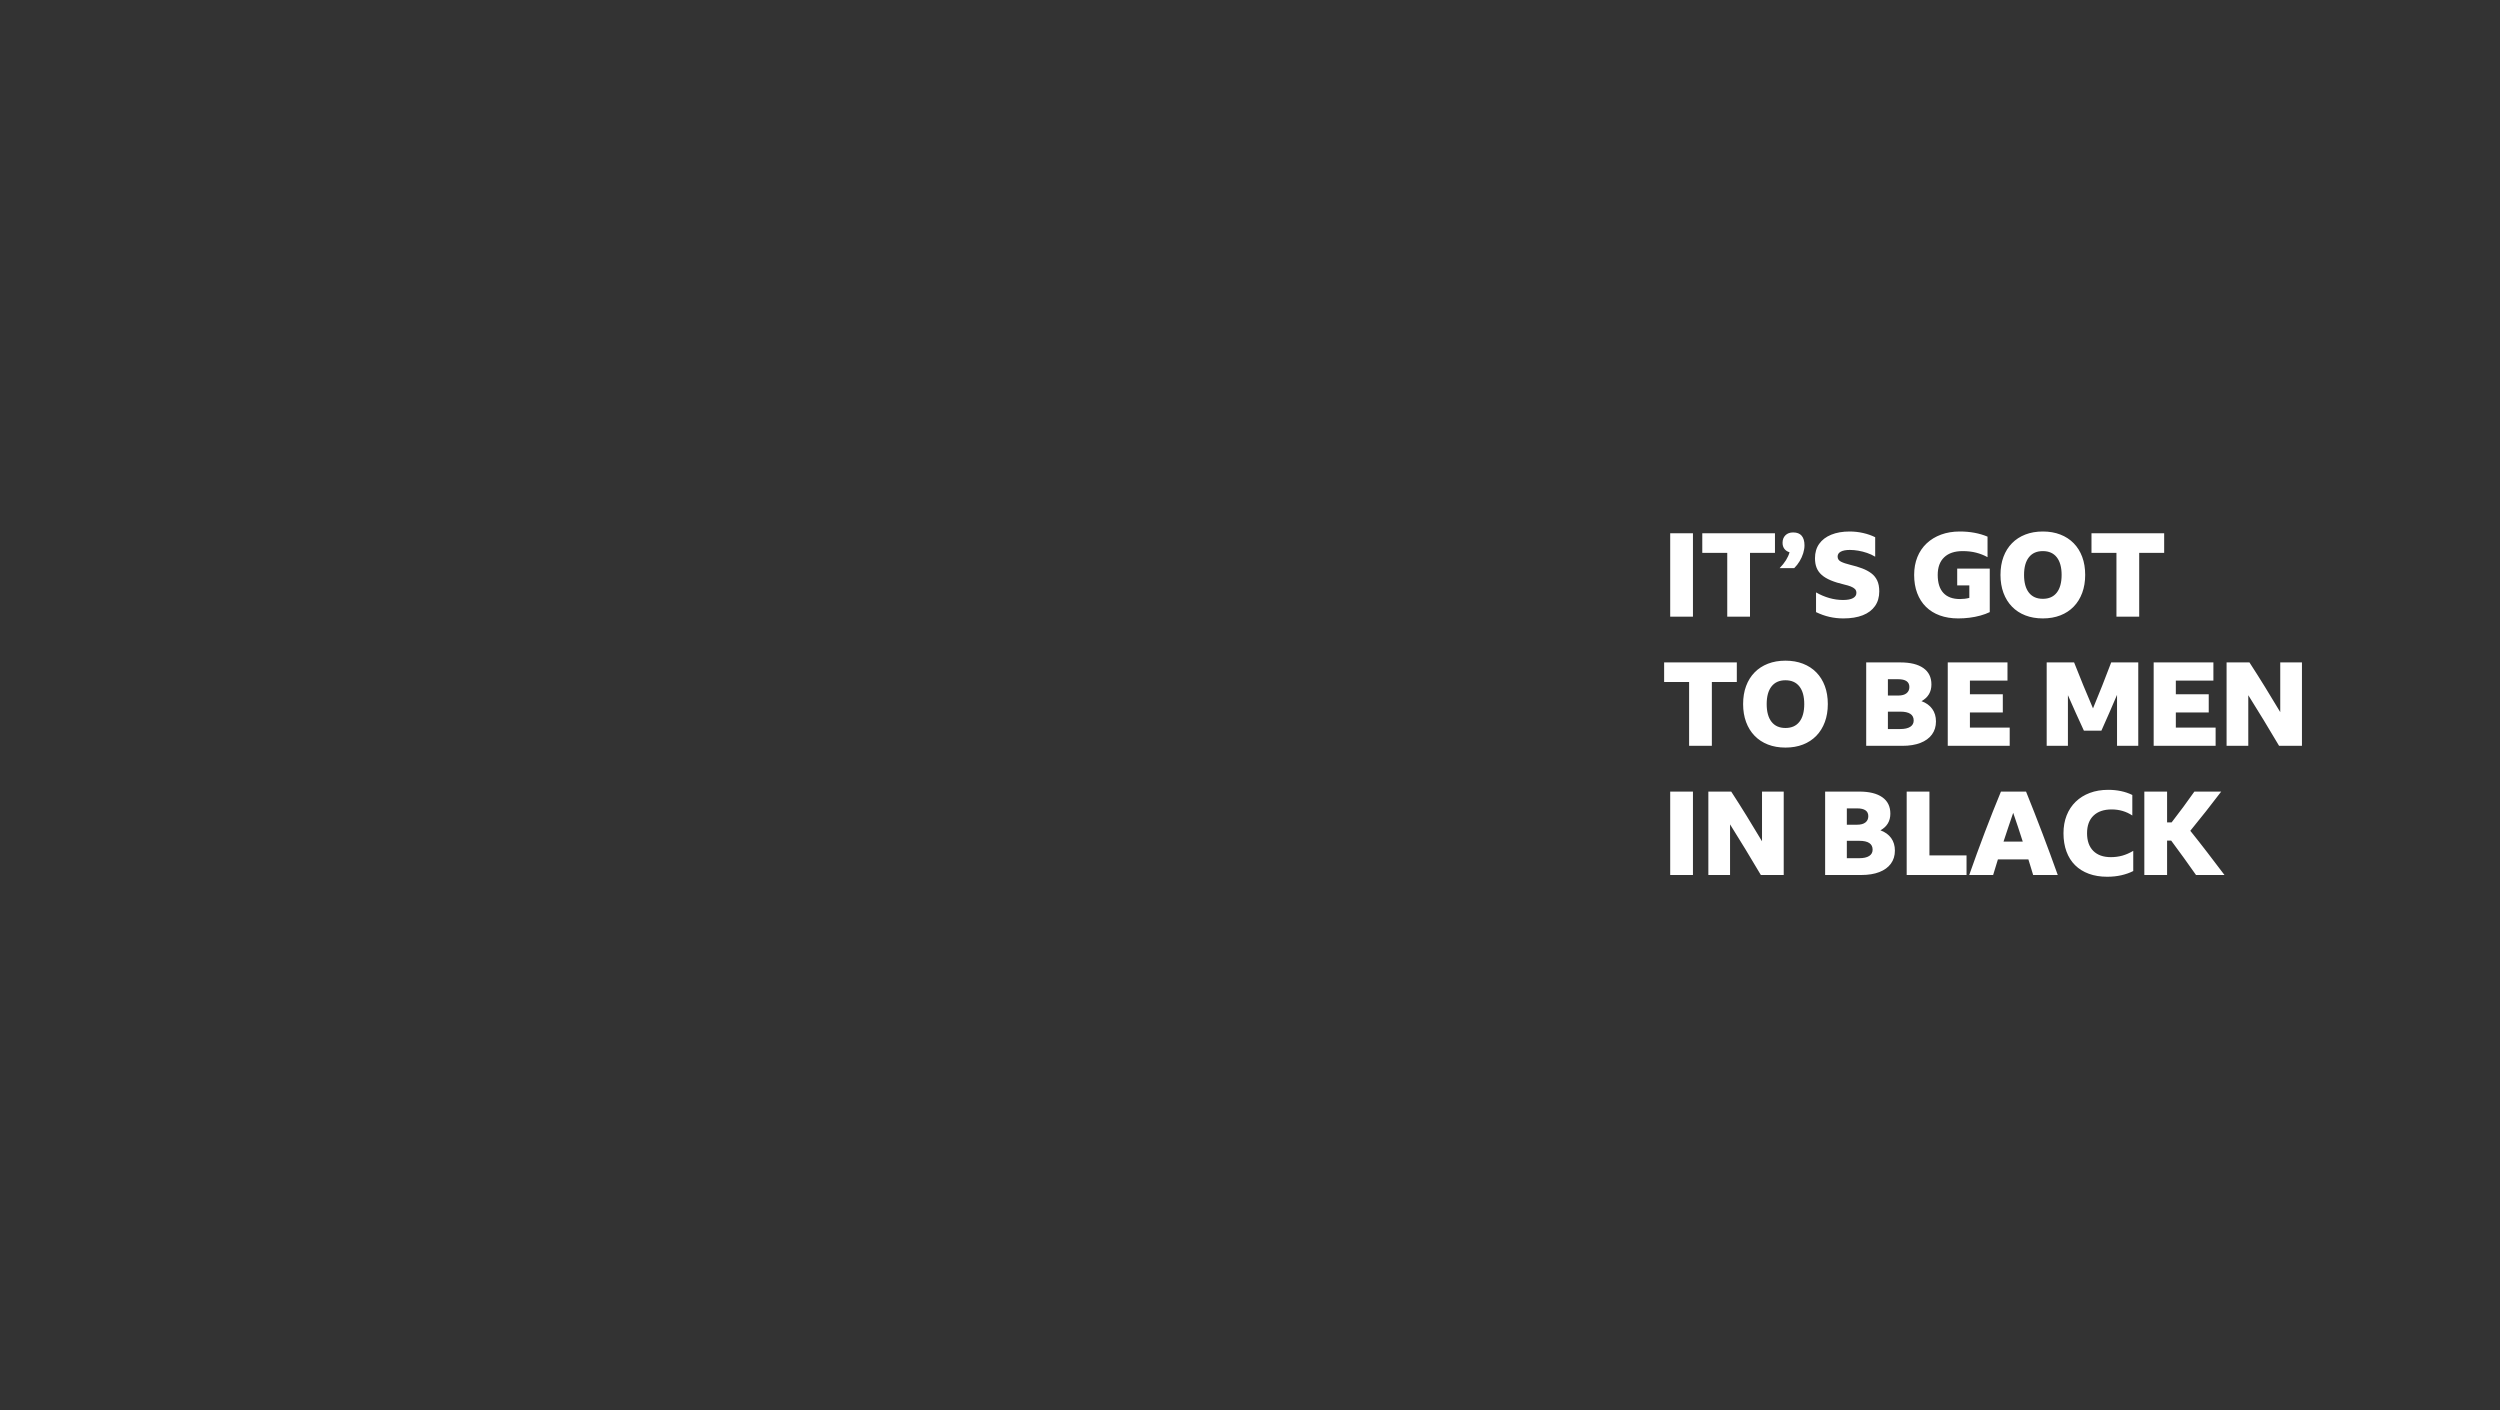 <svg width="1200" height="677" viewBox="0 0 1200 677" xmlns="http://www.w3.org/2000/svg" xmlns:xlink="http://www.w3.org/1999/xlink"><rect x="0" y="0" width="1200" height="677" fill="#333333" stroke="none"/><title>Player Copy 9</title><desc>Created with Sketch.</desc><g id="Assets" stroke="none" stroke-width="1" fill="none" fill-rule="evenodd"><g id="Mel" fill="#fff" fill-rule="nonzero"><g id="mel-text-07"><path d="M812.616 296V255.96H801.696V296H812.616zM840 296V265.368H851.984V255.96H817.096V265.368H829.08V296H840zM861.224 272.704C862.232 271.696 863.1 270.585 863.828 269.372 864.556 268.159 865.125 266.889 865.536 265.564 865.947 264.239 866.152 262.979 866.152 261.784 866.152 259.768 865.704 258.228 864.808 257.164 863.912 256.1 862.549 255.568 860.72 255.568 859.152 255.568 857.911 256.025 856.996 256.94 856.081 257.855 855.624 259.059 855.624 260.552 855.624 261.709 855.923 262.68 856.52 263.464 857.117 264.248 857.939 264.789 858.984 265.088 858.275 267.627 856.688 270.165 854.224 272.704v0h7zM884.8 296.84C888.459 296.84 891.567 296.336 894.124 295.328 896.681 294.32 898.641 292.845 900.004 290.904 901.367 288.963 902.048 286.611 902.048 283.848 902.048 281.757 901.712 280.012 901.04 278.612 900.368 277.212 899.416 276.055 898.184 275.14 896.952 274.225 895.496 273.451 893.816 272.816 892.136 272.181 890.269 271.621 888.216 271.136 886.237 270.651 884.716 270.137 883.652 269.596 882.588 269.055 882.056 268.243 882.056 267.16 882.056 266.115 882.569 265.321 883.596 264.78 884.623 264.239 886.069 263.968 887.936 263.968 889.243 263.968 890.596 264.089 891.996 264.332 893.396 264.575 894.787 264.929 896.168 265.396 897.549 265.863 898.856 266.469 900.088 267.216v0V257.864C898.371 257.005 896.448 256.333 894.32 255.848 892.192 255.363 890.027 255.12 887.824 255.12 884.427 255.12 881.477 255.633 878.976 256.66 876.475 257.687 874.552 259.152 873.208 261.056 871.864 262.96 871.192 265.256 871.192 267.944 871.192 269.699 871.453 271.229 871.976 272.536 872.499 273.843 873.32 274.991 874.44 275.98 875.56 276.969 877.016 277.837 878.808 278.584 880.6 279.331 882.765 280.003 885.304 280.6 886.461 280.861 887.469 281.16 888.328 281.496 889.187 281.832 889.859 282.233 890.344 282.7 890.829 283.167 891.072 283.792 891.072 284.576 891.072 285.659 890.531 286.499 889.448 287.096 888.365 287.693 886.76 287.992 884.632 287.992 882.467 287.992 880.292 287.684 878.108 287.068 875.924 286.452 873.787 285.547 871.696 284.352v0V293.816C873.861 294.861 876.017 295.627 878.164 296.112 880.311 296.597 882.523 296.84 884.8 296.84zM939.96 296.84C941.752 296.84 943.553 296.728 945.364 296.504 947.175 296.28 948.92 295.935 950.6 295.468 952.28 295.001 953.773 294.451 955.08 293.816v0V272.928H939.456V280.992H945.28V286.984C944.571 287.171 943.833 287.311 943.068 287.404 942.303 287.497 941.547 287.544 940.8 287.544 937.291 287.544 934.631 286.564 932.82 284.604 931.009 282.644 930.104 279.76 930.104 275.952 930.104 272.293 931.14 269.475 933.212 267.496 935.284 265.517 938.243 264.528 942.088 264.528 944.44 264.528 946.596 264.78 948.556 265.284 950.516 265.788 952.336 266.507 954.016 267.44v0V257.584C950.096 255.941 945.653 255.12 940.688 255.12 937.403 255.12 934.416 255.615 931.728 256.604 929.04 257.593 926.725 259.003 924.784 260.832 922.843 262.661 921.359 264.855 920.332 267.412 919.305 269.969 918.792 272.816 918.792 275.952 918.792 279.2 919.277 282.112 920.248 284.688 921.219 287.264 922.619 289.457 924.448 291.268 926.277 293.079 928.499 294.46 931.112 295.412 933.725 296.364 936.675 296.84 939.96 296.84zM980.56 296.84C983.659 296.84 986.459 296.355 988.96 295.384 991.461 294.413 993.599 293.013 995.372 291.184 997.145 289.355 998.508 287.152 999.46 284.576 1000.412 282 1000.888 279.125 1000.888 275.952 1000.888 272.741 1000.412 269.857 999.46 267.3 998.508 264.743 997.145 262.559 995.372 260.748 993.599 258.937 991.461 257.547 988.96 256.576 986.459 255.605 983.659 255.12 980.56 255.12 977.461 255.12 974.661 255.605 972.16 256.576 969.659 257.547 967.521 258.937 965.748 260.748 963.975 262.559 962.612 264.743 961.66 267.3 960.708 269.857 960.232 272.741 960.232 275.952 960.232 279.125 960.708 282 961.66 284.576 962.612 287.152 963.975 289.355 965.748 291.184 967.521 293.013 969.659 294.413 972.16 295.384 974.661 296.355 977.461 296.84 980.56 296.84zM980.56 287.432C977.648 287.432 975.417 286.443 973.868 284.464 972.319 282.485 971.544 279.648 971.544 275.952 971.544 272.293 972.319 269.475 973.868 267.496 975.417 265.517 977.648 264.528 980.56 264.528 983.472 264.528 985.703 265.517 987.252 267.496 988.801 269.475 989.576 272.293 989.576 275.952 989.576 279.648 988.801 282.485 987.252 284.464 985.703 286.443 983.472 287.432 980.56 287.432zM1026.816 296V265.368H1038.8V255.96H1003.912V265.368H1015.896V296H1026.816zM821.688 358V327.368H833.672V317.96H798.784V327.368H810.768V358H821.688zM857.024 358.84C860.123 358.84 862.923 358.355 865.424 357.384 867.925 356.413 870.063 355.013 871.836 353.184 873.609 351.355 874.972 349.152 875.924 346.576 876.876 344 877.352 341.125 877.352 337.952 877.352 334.741 876.876 331.857 875.924 329.3 874.972 326.743 873.609 324.559 871.836 322.748 870.063 320.937 867.925 319.547 865.424 318.576 862.923 317.605 860.123 317.12 857.024 317.12 853.925 317.12 851.125 317.605 848.624 318.576 846.123 319.547 843.985 320.937 842.212 322.748 840.439 324.559 839.076 326.743 838.124 329.3 837.172 331.857 836.696 334.741 836.696 337.952 836.696 341.125 837.172 344 838.124 346.576 839.076 349.152 840.439 351.355 842.212 353.184 843.985 355.013 846.123 356.413 848.624 357.384 851.125 358.355 853.925 358.84 857.024 358.84zM857.024 349.432C854.112 349.432 851.881 348.443 850.332 346.464 848.783 344.485 848.008 341.648 848.008 337.952 848.008 334.293 848.783 331.475 850.332 329.496 851.881 327.517 854.112 326.528 857.024 326.528 859.936 326.528 862.167 327.517 863.716 329.496 865.265 331.475 866.04 334.293 866.04 337.952 866.04 341.648 865.265 344.485 863.716 346.464 862.167 348.443 859.936 349.432 857.024 349.432zM913.136 358C916.496 358 919.38 357.533 921.788 356.6 924.196 355.667 926.044 354.323 927.332 352.568 928.62 350.813 929.264 348.723 929.264 346.296 929.264 343.944 928.667 341.937 927.472 340.276 926.277 338.615 924.56 337.373 922.32 336.552 925.493 334.797 927.08 332.128 927.08 328.544 927.08 325.109 925.792 322.487 923.216 320.676 920.64 318.865 916.963 317.96 912.184 317.96v0H895.776V358H913.136zM911.12 333.864H906.192V326.024H911.12C914.704 326.024 916.496 327.275 916.496 329.776 916.496 331.045 916.039 332.044 915.124 332.772 914.209 333.5 912.875 333.864 911.12 333.864v0zM912.128 349.936H906.192V341.592H912.184C916.44 341.592 918.568 343.011 918.568 345.848 918.568 347.155 918.017 348.163 916.916 348.872 915.815 349.581 914.219 349.936 912.128 349.936v0zM964.656 358V349.264H945.56V341.984H961.352V333.248H945.56V326.696H963.592V317.96H934.92V358H964.656zM992.6 358V333.696C993.832 336.533 995.092 339.371 996.38 342.208 997.668 345.045 998.965 347.883 1000.272 350.72v0H1008.672C1009.941 347.883 1011.201 345.036 1012.452 342.18 1013.703 339.324 1014.944 336.44 1016.176 333.528v0V358H1026.368V317.96H1013.376C1011.957 321.731 1010.52 325.455 1009.064 329.132 1007.608 332.809 1006.133 336.44 1004.64 340.024 1003.072 336.403 1001.532 332.744 1000.02 329.048 998.508 325.352 997.024 321.656 995.568 317.96v0H982.408V358H992.6zM1063.496 358V349.264H1044.4V341.984H1060.192V333.248H1044.4V326.696H1062.432V317.96H1033.76V358H1063.496zM1079.176 358V333.696C1081.603 337.579 1084.076 341.583 1086.596 345.708 1089.116 349.833 1091.571 353.931 1093.96 358v0H1104.936V317.96H1094.52V341.816C1092.093 337.747 1089.648 333.715 1087.184 329.72 1084.72 325.725 1082.237 321.805 1079.736 317.96v0H1068.76V358H1079.176zM812.616 420V379.96H801.696V420H812.616zM830.424 420V395.696C832.851 399.579 835.324 403.583 837.844 407.708 840.364 411.833 842.819 415.931 845.208 420v0H856.184V379.96H845.768V403.816C843.341 399.747 840.896 395.715 838.432 391.72 835.968 387.725 833.485 383.805 830.984 379.96v0H820.008V420H830.424zm63 0C896.784 420 899.668 419.533 902.076 418.6 904.484 417.667 906.332 416.323 907.62 414.568 908.908 412.813 909.552 410.723 909.552 408.296 909.552 405.944 908.955 403.937 907.76 402.276 906.565 400.615 904.848 399.373 902.608 398.552 905.781 396.797 907.368 394.128 907.368 390.544 907.368 387.109 906.08 384.487 903.504 382.676 900.928 380.865 897.251 379.96 892.472 379.96v0H876.064V420H893.424zM891.408 395.864H886.48V388.024H891.408C894.992 388.024 896.784 389.275 896.784 391.776 896.784 393.045 896.327 394.044 895.412 394.772 894.497 395.5 893.163 395.864 891.408 395.864v0zM892.416 411.936H886.48V403.592H892.472C896.728 403.592 898.856 405.011 898.856 407.848 898.856 409.155 898.305 410.163 897.204 410.872 896.103 411.581 894.507 411.936 892.416 411.936v0zM943.936 420V410.592H926.128V379.96H915.208V420H943.936zM956.704 420C957.488 417.461 958.253 414.96 959 412.496v0H973.616C973.989 413.728 974.372 414.969 974.764 416.22 975.156 417.471 975.539 418.731 975.912 420v0H987.728C985.339 413.317 982.875 406.635 980.336 399.952 977.797 393.269 975.184 386.605 972.496 379.96v0H960.456C957.843 386.269 955.267 392.765 952.728 399.448 950.189 406.131 947.688 412.981 945.224 420v0H956.704zM970.928 403.984H961.688C962.435 401.669 963.2 399.364 963.984 397.068 964.768 394.772 965.552 392.467 966.336 390.152 967.12 392.429 967.895 394.716 968.66 397.012 969.425 399.308 970.181 401.632 970.928 403.984v0zM1011.472 420.84C1013.899 420.84 1016.167 420.597 1018.276 420.112 1020.385 419.627 1022.28 418.955 1023.96 418.096v0V408.408C1022.205 409.453 1020.46 410.219 1018.724 410.704 1016.988 411.189 1015.149 411.432 1013.208 411.432 1009.587 411.432 1006.777 410.433 1004.78 408.436 1002.783 406.439 1001.784 403.611 1001.784 399.952 1001.784 396.293 1002.82 393.475 1004.892 391.496 1006.964 389.517 1009.867 388.528 1013.6 388.528 1015.429 388.528 1017.175 388.771 1018.836 389.256 1020.497 389.741 1022.056 390.469 1023.512 391.44v0V381.584C1020.152 379.941 1016.288 379.12 1011.92 379.12 1008.672 379.12 1005.732 379.615 1003.1 380.604 1000.468 381.593 998.209 383.003 996.324 384.832 994.439 386.661 992.992 388.855 991.984 391.412 990.976 393.969 990.472 396.816 990.472 399.952 990.472 403.2 990.948 406.121 991.9 408.716 992.852 411.311 994.233 413.504 996.044 415.296 997.855 417.088 1000.057 418.46 1002.652 419.412 1005.247 420.364 1008.187 420.84 1011.472 420.84zM1040.2 420V403.48H1042.16C1044.251 406.28 1046.276 409.043 1048.236 411.768 1050.196 414.493 1052.147 417.237 1054.088 420v0H1067.752C1064.989 416.341 1062.255 412.748 1059.548 409.22 1056.841 405.692 1054.107 402.211 1051.344 398.776 1053.92 395.64 1056.44 392.504 1058.904 389.368 1061.368 386.232 1063.795 383.096 1066.184 379.96v0H1053.304C1051.587 382.387 1049.832 384.823 1048.04 387.268 1046.248 389.713 1044.363 392.205 1042.384 394.744v0H1040.2V379.96H1029.28V420H1040.2z" id="IT’SGOTTOBEMENINBLACK"/></g></g></g></svg>